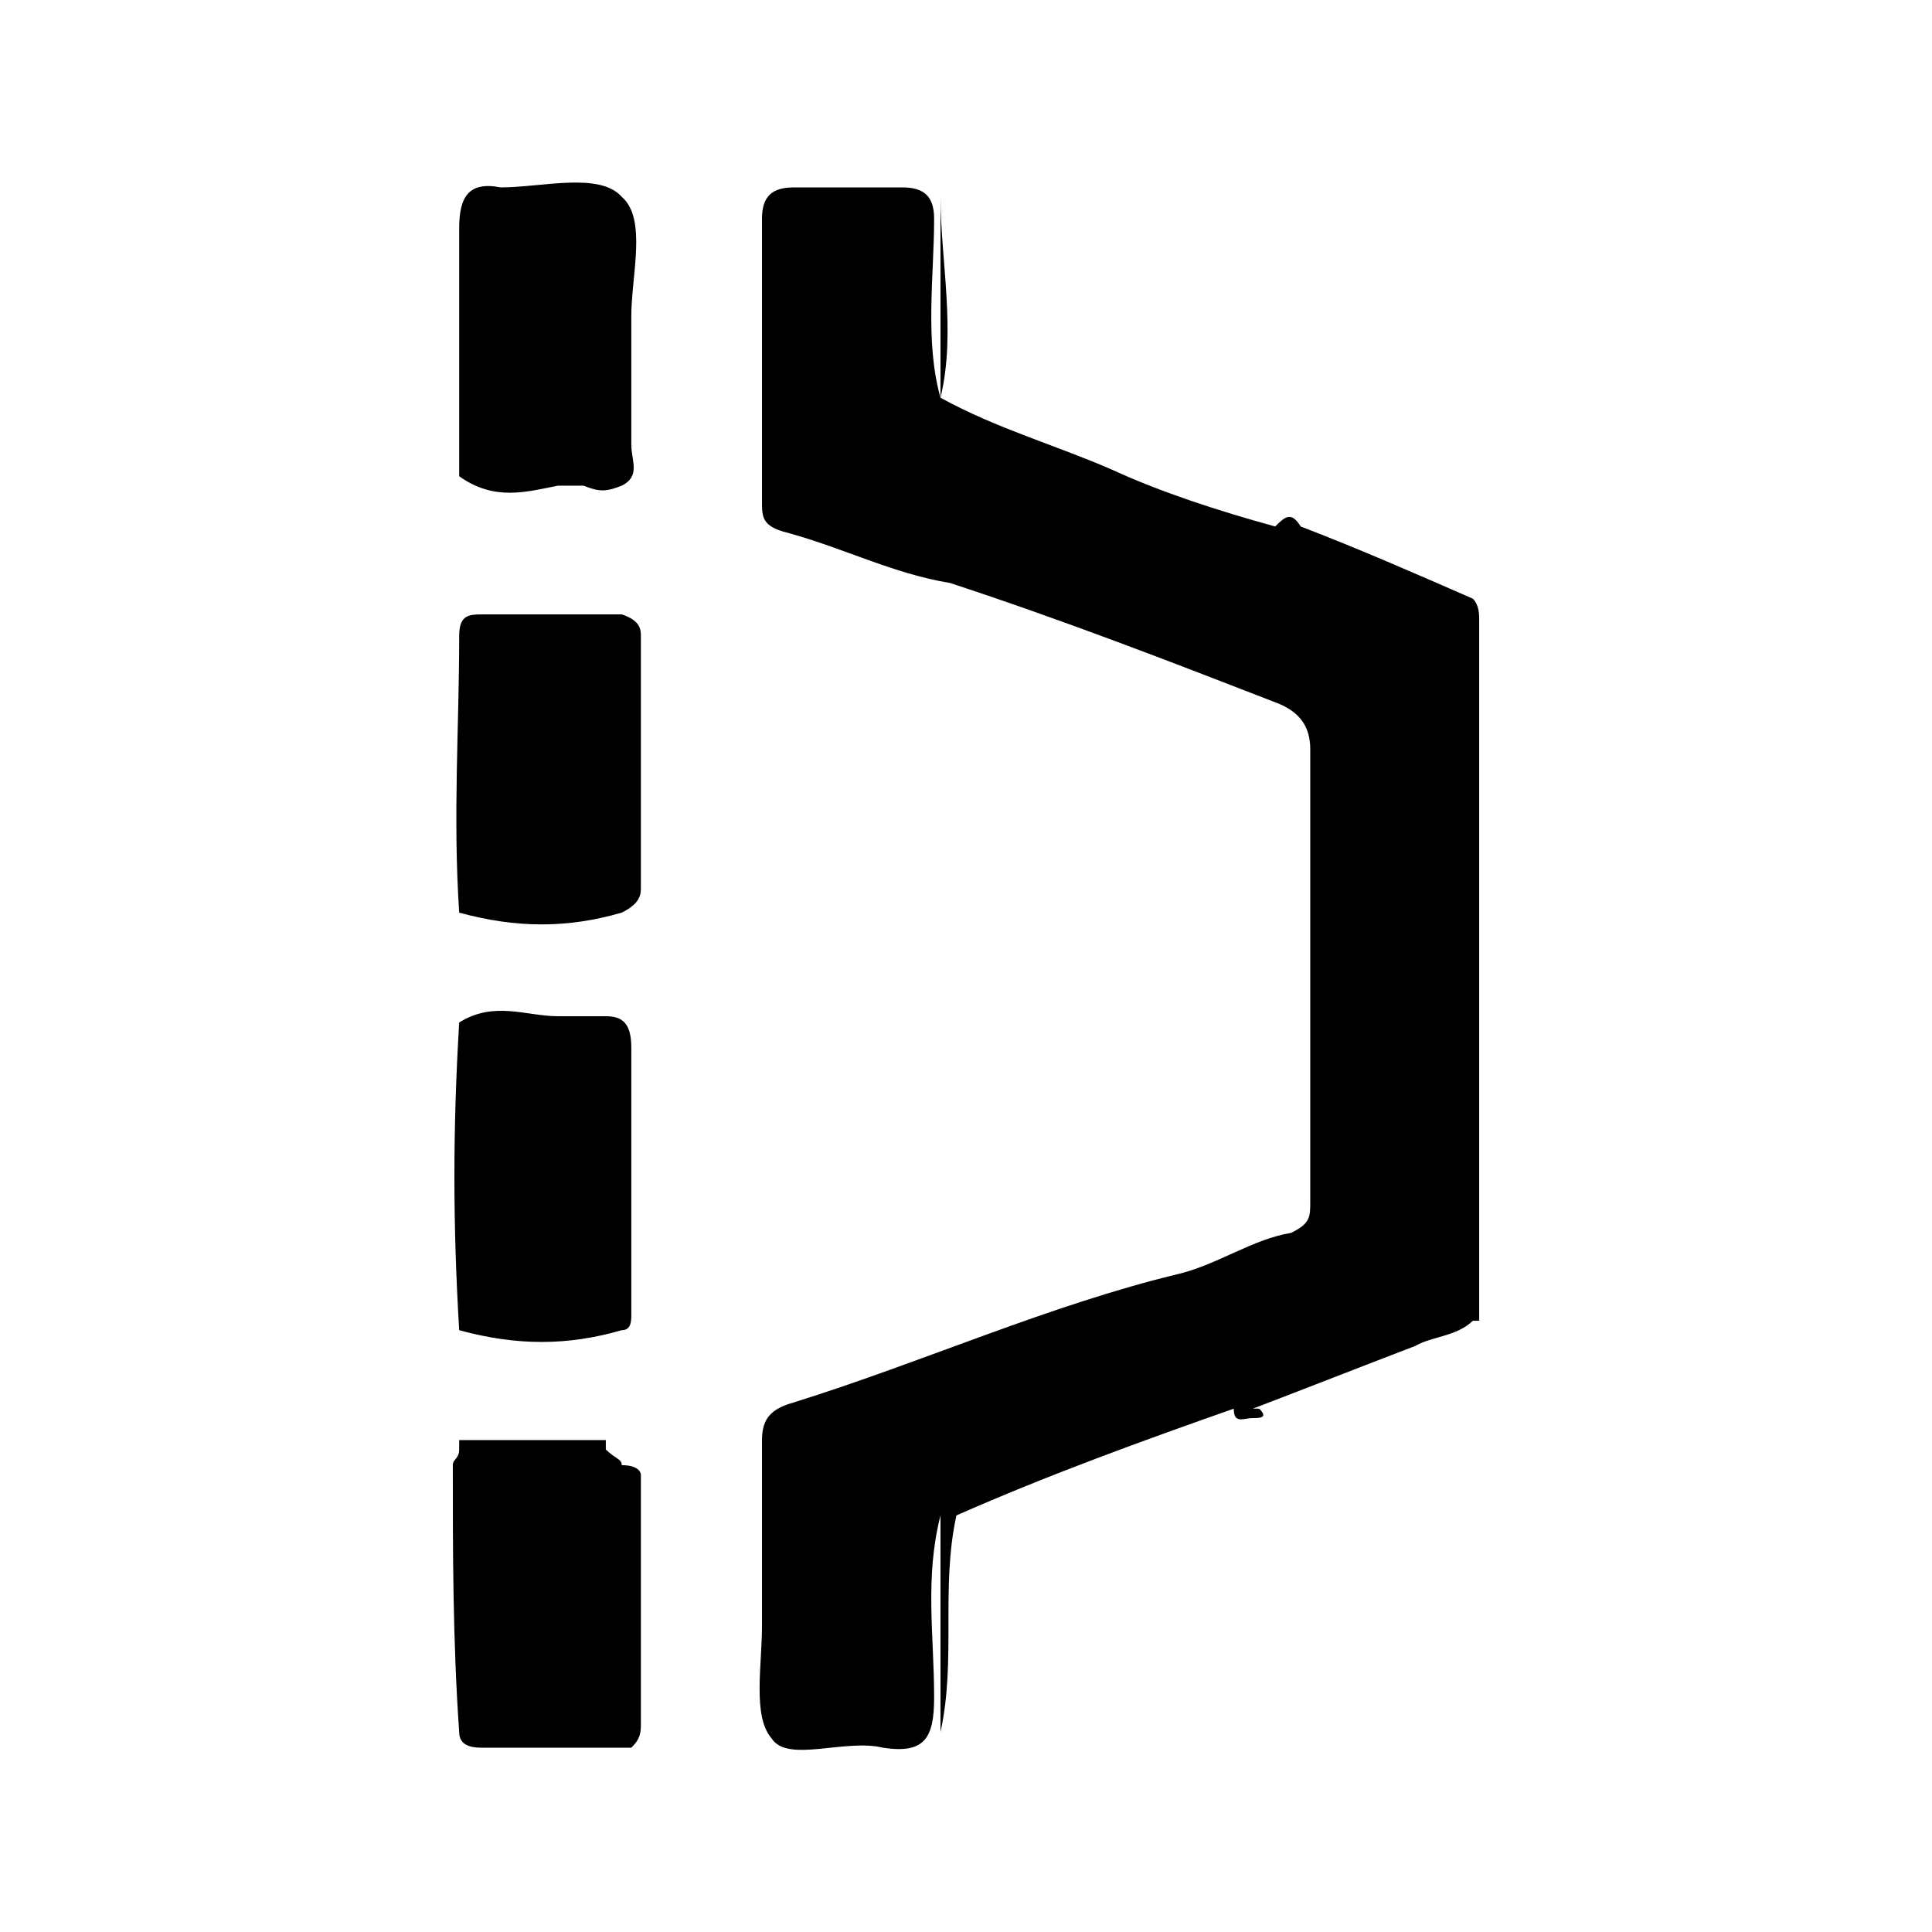 <?xml version="1.0" encoding="UTF-8"?>
<svg width="64px" height="64px" viewBox="0 0 64 64" version="1.1" xmlns="http://www.w3.org/2000/svg" xmlns:xlink="http://www.w3.org/1999/xlink">
    <!-- Generator: Sketch 52.6 (67491) - http://www.bohemiancoding.com/sketch -->
    <title>lay-by</title>
    <desc>Created with Sketch.</desc>
    <g id="lay-by" stroke="none" stroke-width="1" fill="none" fill-rule="evenodd">
        <g id="icon-lay-by" transform="translate(15, 6)" fill="#000000" fill-rule="nonzero">
            <path d="M10.242,41.704 C10.242,40.976 10.559,40.664 11.298,40.456 C15.627,39.104 19.745,37.232 24.075,36.192 C25.342,35.88 26.503,35.048 27.77,34.84 C28.404,34.528 28.404,34.32 28.404,33.8 C28.404,28.704 28.404,23.92 28.404,18.824 C28.404,18.096 28.087,17.576 27.242,17.264 C23.758,15.912 20.273,14.56 16.472,13.312 C14.571,13 12.988,12.168 11.087,11.648 C10.242,11.44 10.242,11.128 10.242,10.608 C10.242,7.384 10.242,4.472 10.242,1.248 C10.242,0.52 10.559,0.208 11.298,0.208 C12.354,0.208 13.727,0.208 14.888,0.208 C15.627,0.208 15.944,0.52 15.944,1.248 C15.944,3.12 15.627,5.304 16.155,7.176 C16.155,4.992 16.155,2.912 16.155,0.52 C16.155,2.6 16.683,4.992 16.155,7.176 C18.056,8.216 19.957,8.736 21.857,9.568 C23.441,10.296 25.342,10.92 27.242,11.44 C27.559,11.128 27.77,10.92 28.087,11.44 C29.988,12.168 31.888,13 33.789,13.832 C34,14.04 34,14.352 34,14.56 C34,22.36 34,29.744 34,37.544 C34,37.544 34,37.752 34,37.752 C34,37.752 33.789,37.752 33.789,37.752 C33.261,38.272 32.416,38.272 31.888,38.584 C29.988,39.312 28.404,39.936 26.503,40.664 C26.503,40.664 26.714,40.664 26.714,40.664 C27.031,40.976 26.714,40.976 26.503,40.976 C26.186,40.976 25.87,41.184 25.87,40.664 C22.913,41.704 19.745,42.848 16.683,44.2 C16.155,46.592 16.683,48.984 16.155,51.376 C16.155,48.984 16.155,46.592 16.155,44.2 C15.627,46.28 15.944,48.152 15.944,50.232 C15.944,51.584 15.627,52.104 14.255,51.896 C12.988,51.584 11.087,52.416 10.559,51.584 C9.925,50.856 10.242,49.192 10.242,47.84 C10.242,46.28 10.242,44.2 10.242,41.704 Z M1.584,0.208 C2.957,0.208 4.857,-0.312 5.596,0.52 C6.441,1.248 5.913,3.12 5.913,4.472 C5.913,5.824 5.913,7.384 5.913,8.736 C5.913,9.256 6.23,9.776 5.596,10.088 C5.068,10.296 4.857,10.296 4.329,10.088 C4.012,10.088 3.801,10.088 3.484,10.088 C2.429,10.296 1.373,10.608 0.211,9.776 C0.211,7.176 0.211,4.264 0.211,1.56 C0.211,0.52 0.528,4.16333634e-17 1.584,0.208 Z M0.211,15.08 C0.211,14.352 0.528,14.352 1.056,14.352 C2.64,14.352 4.329,14.352 5.596,14.352 C6.23,14.56 6.23,14.872 6.23,15.08 C6.23,17.784 6.23,20.696 6.23,23.4 C6.23,23.608 6.23,23.92 5.596,24.232 C3.801,24.752 2.112,24.752 0.211,24.232 C-6.9388939e-17,21.008 0.211,18.096 0.211,15.08 Z M0.211,27.872 C1.373,27.144 2.429,27.664 3.484,27.664 C4.012,27.664 4.54,27.664 5.068,27.664 C5.596,27.664 5.913,27.872 5.913,28.704 C5.913,31.616 5.913,34.528 5.913,37.544 C5.913,37.752 5.913,38.064 5.596,38.064 C3.801,38.584 2.112,38.584 0.211,38.064 C5.55111512e-17,34.528 5.55111512e-17,31.408 0.211,27.872 Z M0,42.536 C0,42.328 0.211,42.328 0.211,42.016 C0.211,42.016 0.211,41.704 0.211,41.704 C1.901,41.704 3.484,41.704 5.068,41.704 C5.068,41.704 5.068,42.016 5.068,42.016 C5.385,42.328 5.596,42.328 5.596,42.536 C6.23,42.536 6.23,42.848 6.23,42.848 C6.23,45.448 6.23,48.36 6.23,51.064 C6.23,51.376 6.23,51.584 5.913,51.896 C4.329,51.896 2.64,51.896 1.056,51.896 C0.739,51.896 0.211,51.896 0.211,51.376 C0,48.36 0,45.448 0,42.536 Z" id="Shape"></path>
        </g>
    </g>
</svg>